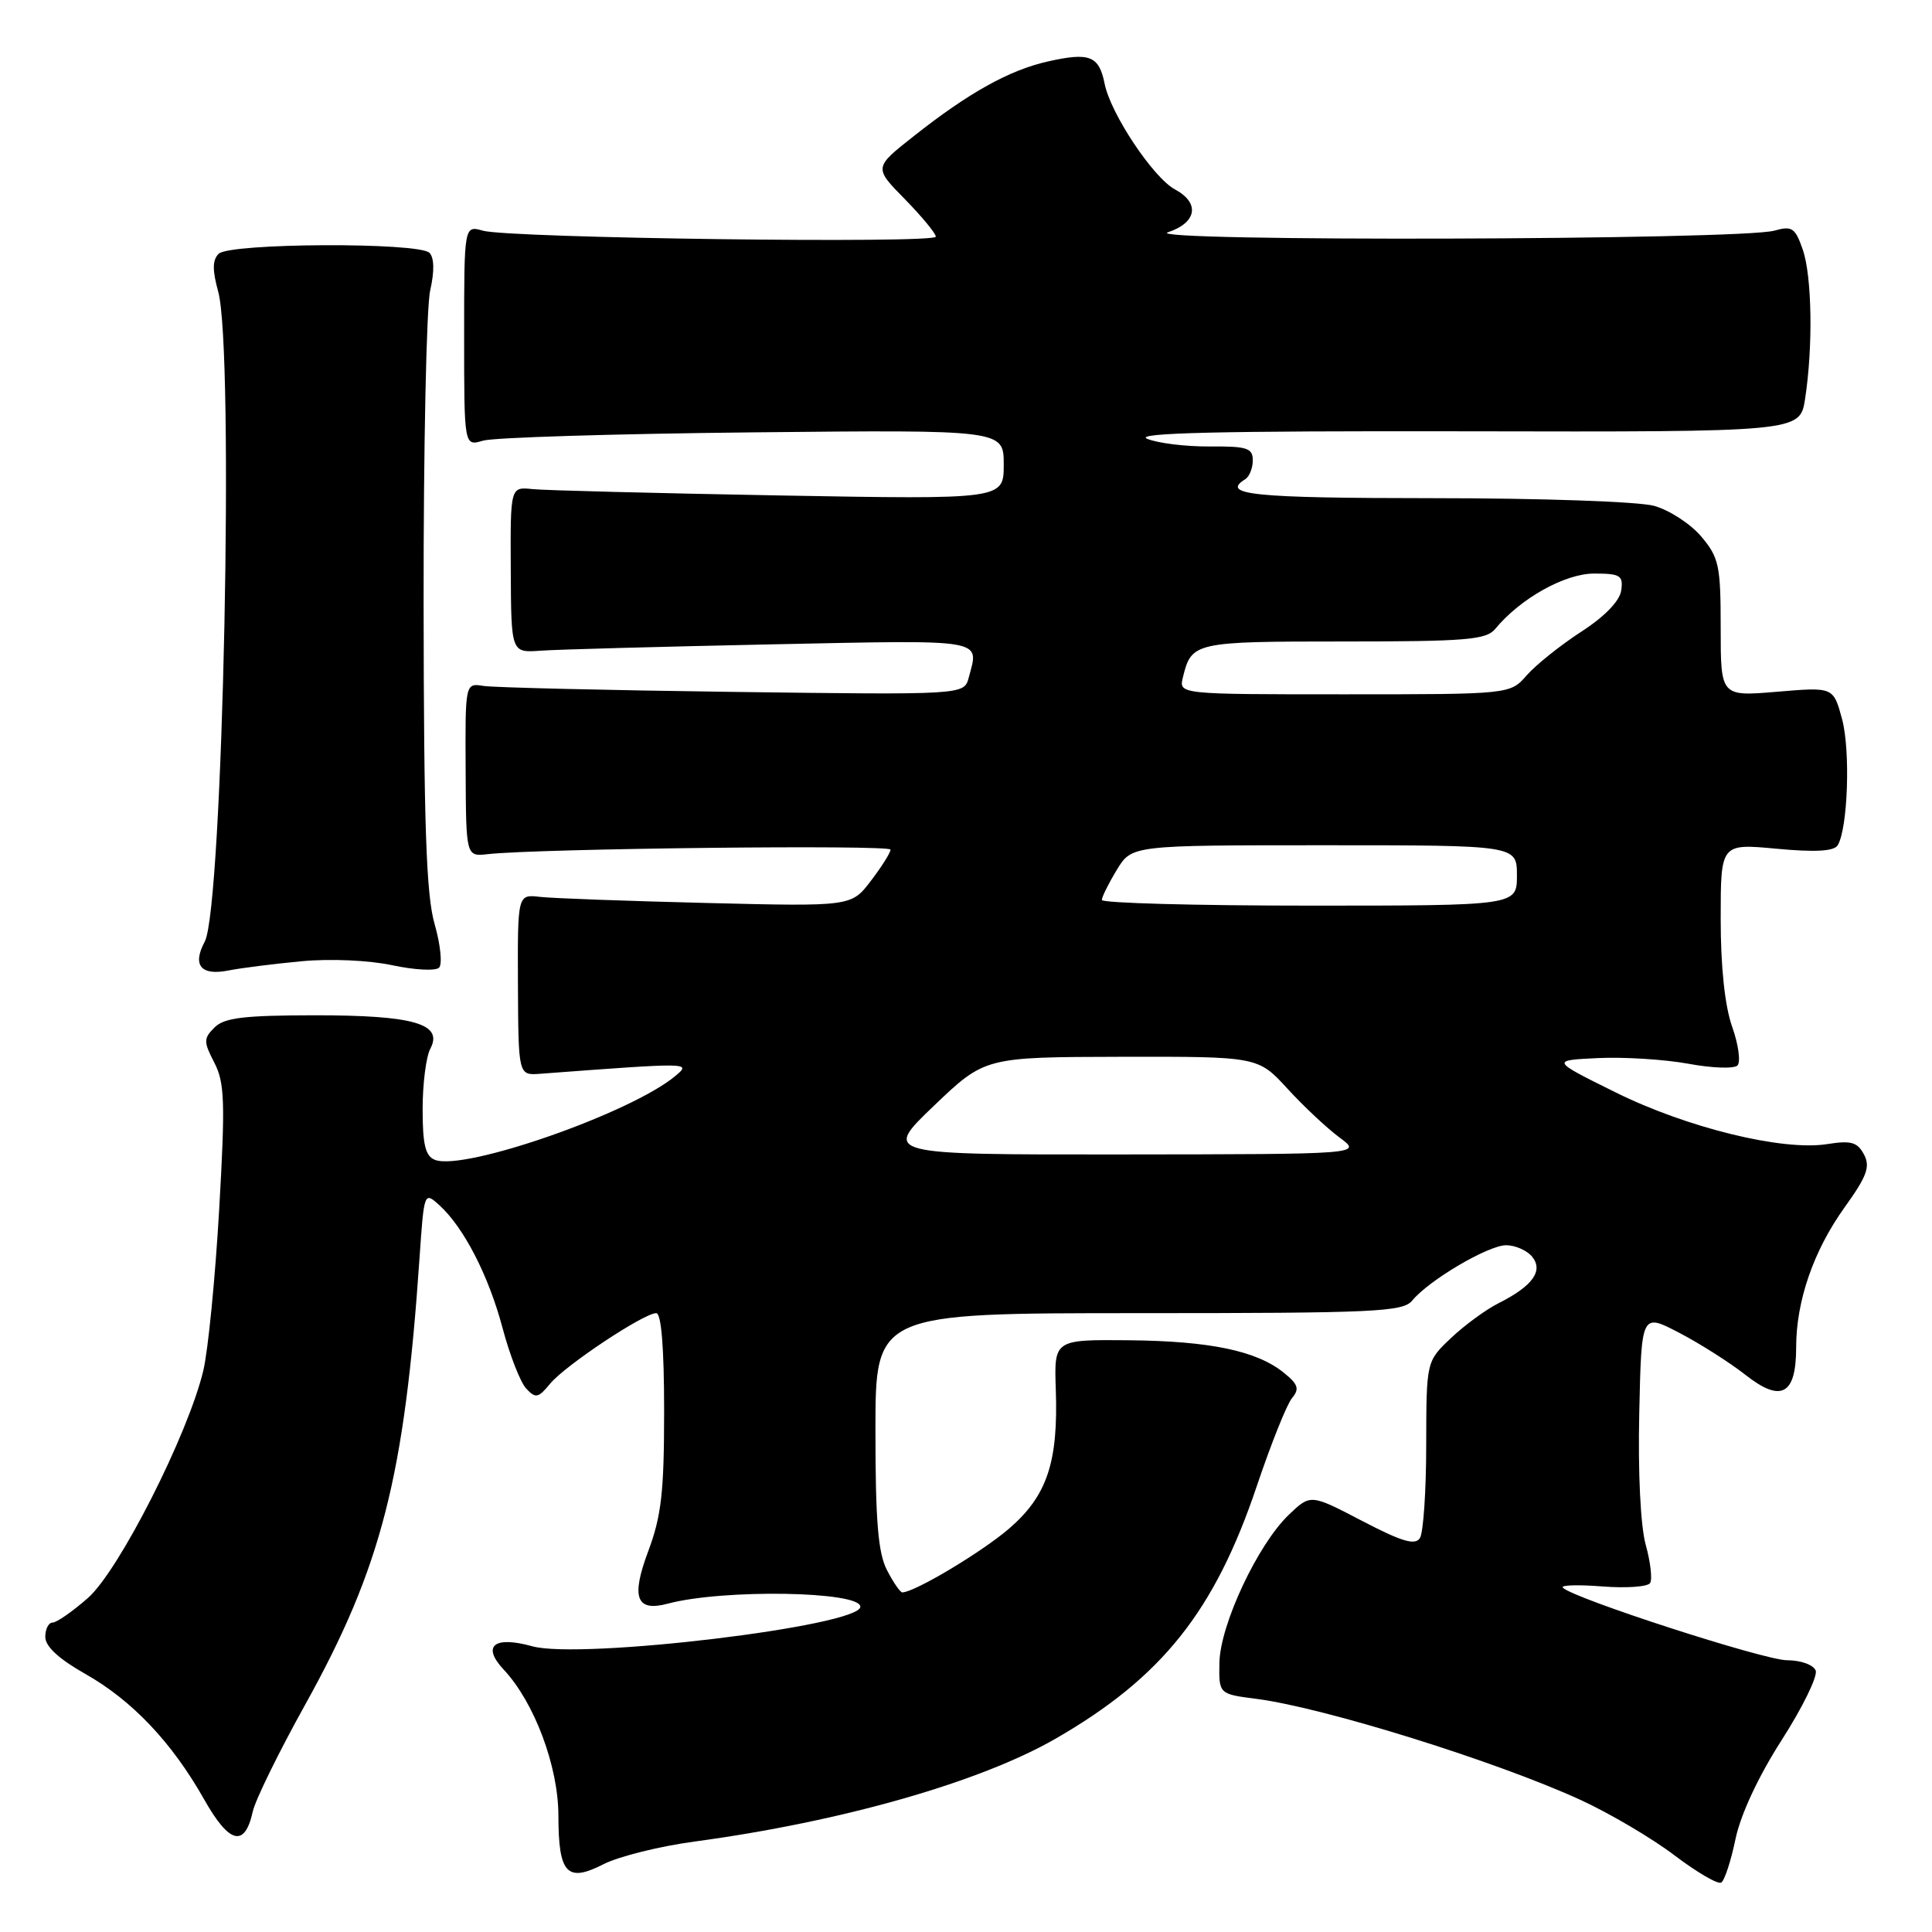 <?xml version="1.0" encoding="UTF-8" standalone="no"?>
<!DOCTYPE svg PUBLIC "-//W3C//DTD SVG 1.1//EN" "http://www.w3.org/Graphics/SVG/1.1/DTD/svg11.dtd" >
<svg xmlns="http://www.w3.org/2000/svg" xmlns:xlink="http://www.w3.org/1999/xlink" version="1.1" viewBox="0 0 256 256">
 <g >
 <path fill="currentColor"
d=" M 229.96 243.69 C 230.64 240.43 232.98 235.41 236.08 230.57 C 238.85 226.25 240.87 222.11 240.59 221.36 C 240.29 220.60 238.62 219.99 236.78 219.99 C 233.74 219.98 208.38 211.77 207.08 210.37 C 206.76 210.03 209.11 209.96 212.29 210.21 C 215.48 210.46 218.34 210.26 218.65 209.76 C 218.96 209.25 218.70 206.97 218.06 204.67 C 217.38 202.19 217.03 195.13 217.21 187.24 C 217.50 173.99 217.50 173.99 222.50 176.60 C 225.25 178.03 229.21 180.55 231.30 182.19 C 236.02 185.90 238.00 184.82 238.00 178.54 C 238.00 172.37 240.31 165.71 244.42 159.98 C 247.39 155.84 247.85 154.59 246.98 152.96 C 246.11 151.33 245.26 151.10 242.11 151.60 C 236.21 152.54 223.53 149.44 214.02 144.72 C 205.50 140.50 205.50 140.50 211.76 140.20 C 215.21 140.04 220.59 140.38 223.71 140.95 C 226.84 141.53 229.76 141.64 230.22 141.18 C 230.67 140.73 230.36 138.42 229.52 136.05 C 228.55 133.30 228.00 128.14 228.00 121.76 C 228.00 111.77 228.00 111.77 235.39 112.46 C 240.54 112.94 243.00 112.80 243.50 112.01 C 244.85 109.81 245.21 99.46 244.08 95.27 C 242.93 91.03 242.93 91.03 235.47 91.66 C 228.00 92.29 228.00 92.29 228.00 83.22 C 228.00 74.95 227.78 73.89 225.44 71.11 C 224.03 69.43 221.21 67.60 219.19 67.03 C 217.11 66.46 204.23 66.01 189.75 66.01 C 166.07 66.00 161.67 65.56 165.00 63.50 C 165.55 63.16 166.00 62.03 166.00 61.00 C 166.00 59.36 165.23 59.12 160.25 59.16 C 157.09 59.18 153.38 58.72 152.00 58.14 C 150.18 57.36 161.62 57.09 194.00 57.15 C 238.50 57.24 238.50 57.24 239.18 52.87 C 240.25 45.95 240.10 36.59 238.87 33.06 C 237.87 30.18 237.45 29.90 235.12 30.56 C 230.71 31.82 150.94 32.04 154.75 30.78 C 158.60 29.51 159.03 26.89 155.69 25.10 C 152.82 23.56 147.16 15.07 146.37 11.10 C 145.63 7.39 144.38 6.90 138.87 8.14 C 133.75 9.28 128.33 12.30 121.04 18.07 C 115.79 22.21 115.79 22.21 119.90 26.39 C 122.15 28.69 124.00 30.93 124.00 31.36 C 124.00 32.30 67.53 31.56 64.00 30.57 C 61.50 29.86 61.50 29.86 61.50 44.50 C 61.50 59.14 61.50 59.14 64.00 58.39 C 65.38 57.97 81.46 57.48 99.75 57.29 C 133.00 56.95 133.00 56.95 133.00 61.56 C 133.00 66.18 133.00 66.18 103.25 65.65 C 86.89 65.35 72.18 64.98 70.56 64.81 C 67.62 64.50 67.62 64.50 67.68 75.50 C 67.73 86.50 67.73 86.50 71.62 86.22 C 73.75 86.06 87.54 85.69 102.25 85.38 C 130.93 84.79 129.75 84.59 128.36 89.79 C 127.75 92.08 127.75 92.08 97.12 91.68 C 80.28 91.46 65.41 91.10 64.07 90.89 C 61.64 90.50 61.64 90.50 61.70 102.00 C 61.75 113.50 61.75 113.50 64.63 113.18 C 71.25 112.43 118.00 111.91 118.00 112.58 C 118.00 112.98 116.83 114.84 115.40 116.71 C 112.81 120.12 112.81 120.12 93.65 119.65 C 83.12 119.39 73.17 119.03 71.54 118.84 C 68.58 118.50 68.58 118.50 68.63 130.50 C 68.69 142.50 68.69 142.50 71.59 142.28 C 91.63 140.78 91.61 140.78 89.50 142.56 C 83.67 147.46 61.55 155.19 57.64 153.69 C 56.37 153.20 56.00 151.69 56.00 146.97 C 56.00 143.61 56.46 140.02 57.01 138.98 C 58.78 135.67 54.86 134.53 41.77 134.53 C 32.33 134.54 29.72 134.85 28.43 136.14 C 26.96 137.61 26.96 138.02 28.40 140.81 C 29.77 143.46 29.86 146.03 29.04 160.29 C 28.52 169.32 27.58 178.91 26.94 181.61 C 24.92 190.08 15.76 208.14 11.64 211.75 C 9.60 213.54 7.50 215.00 6.97 215.00 C 6.43 215.00 6.00 215.86 6.00 216.90 C 6.00 218.16 7.80 219.82 11.28 221.79 C 17.50 225.30 22.78 230.87 27.05 238.43 C 30.38 244.33 32.43 244.85 33.49 240.05 C 33.82 238.53 36.95 232.15 40.43 225.89 C 50.55 207.66 53.60 195.78 55.59 166.68 C 56.19 157.93 56.21 157.88 58.20 159.68 C 61.45 162.62 64.75 169.03 66.60 176.00 C 67.55 179.57 68.96 183.18 69.73 184.00 C 70.97 185.33 71.33 185.25 72.90 183.34 C 74.87 180.94 85.31 174.00 86.95 174.00 C 87.63 174.00 88.00 178.59 88.00 186.96 C 88.00 197.71 87.64 200.89 85.88 205.58 C 83.59 211.71 84.31 213.61 88.50 212.49 C 95.80 210.54 114.00 210.84 114.00 212.90 C 114.00 215.46 76.97 219.92 70.53 218.14 C 65.45 216.73 63.80 218.09 66.75 221.24 C 70.80 225.56 73.98 234.05 73.99 240.55 C 74.00 248.29 75.12 249.49 79.96 247.02 C 81.98 245.99 87.43 244.63 92.07 244.01 C 111.53 241.38 129.83 236.16 139.86 230.39 C 153.96 222.27 160.94 213.52 166.53 196.92 C 168.41 191.34 170.50 186.10 171.19 185.27 C 172.21 184.04 172.03 183.44 170.12 181.90 C 166.53 178.99 160.37 177.70 149.58 177.59 C 139.67 177.50 139.67 177.50 139.90 184.15 C 140.23 193.77 138.74 198.20 133.73 202.53 C 130.12 205.65 121.16 211.00 119.56 211.00 C 119.28 211.00 118.36 209.67 117.53 208.05 C 116.35 205.78 116.00 201.53 116.00 189.55 C 116.00 174.00 116.00 174.00 150.88 174.00 C 182.25 174.00 185.89 173.83 187.13 172.33 C 189.34 169.63 197.21 165.00 199.57 165.00 C 200.77 165.00 202.32 165.68 203.00 166.50 C 204.55 168.37 203.09 170.41 198.57 172.68 C 196.88 173.53 194.04 175.61 192.25 177.31 C 189.00 180.39 189.00 180.39 188.98 191.45 C 188.98 197.53 188.60 203.08 188.15 203.80 C 187.51 204.80 185.77 204.28 180.49 201.53 C 173.65 197.96 173.65 197.96 170.77 200.72 C 166.66 204.65 161.68 215.27 161.58 220.30 C 161.50 224.47 161.50 224.47 166.50 225.11 C 175.51 226.28 198.42 233.43 209.50 238.53 C 213.35 240.31 218.93 243.60 221.89 245.85 C 224.86 248.10 227.64 249.72 228.07 249.45 C 228.51 249.19 229.36 246.59 229.96 243.69 Z  M 39.97 127.37 C 43.75 127.01 48.91 127.24 51.98 127.90 C 54.93 128.53 57.72 128.68 58.18 128.22 C 58.63 127.77 58.37 125.17 57.59 122.45 C 56.47 118.58 56.16 109.34 56.13 80.00 C 56.11 59.38 56.50 40.70 57.00 38.50 C 57.58 35.94 57.54 34.14 56.90 33.50 C 55.48 32.08 30.41 32.19 28.97 33.63 C 28.14 34.46 28.13 35.80 28.91 38.63 C 31.07 46.41 29.54 120.29 27.13 124.77 C 25.45 127.90 26.62 129.33 30.29 128.59 C 31.97 128.26 36.32 127.71 39.97 127.37 Z  M 123.74 146.53 C 130.50 140.07 130.50 140.07 148.60 140.03 C 166.69 140.00 166.69 140.00 170.60 144.26 C 172.74 146.60 175.85 149.51 177.50 150.73 C 180.50 152.94 180.50 152.94 148.74 152.97 C 116.98 153.00 116.98 153.00 123.74 146.53 Z  M 146.00 119.25 C 146.01 118.84 146.90 117.04 147.99 115.25 C 149.97 112.00 149.97 112.00 175.49 112.00 C 201.00 112.00 201.00 112.00 201.00 116.00 C 201.00 120.00 201.00 120.00 173.50 120.00 C 158.38 120.00 146.00 119.66 146.00 119.25 Z  M 156.74 89.75 C 157.88 85.08 158.25 85.00 178.00 85.00 C 194.29 85.00 196.94 84.78 198.13 83.33 C 201.44 79.31 207.35 76.00 211.22 76.00 C 214.71 76.00 215.10 76.25 214.82 78.24 C 214.62 79.64 212.63 81.70 209.50 83.72 C 206.75 85.51 203.51 88.10 202.30 89.48 C 200.10 92.00 200.10 92.00 178.14 92.00 C 156.19 92.00 156.19 92.00 156.74 89.75 Z "/>
</g>
</svg>